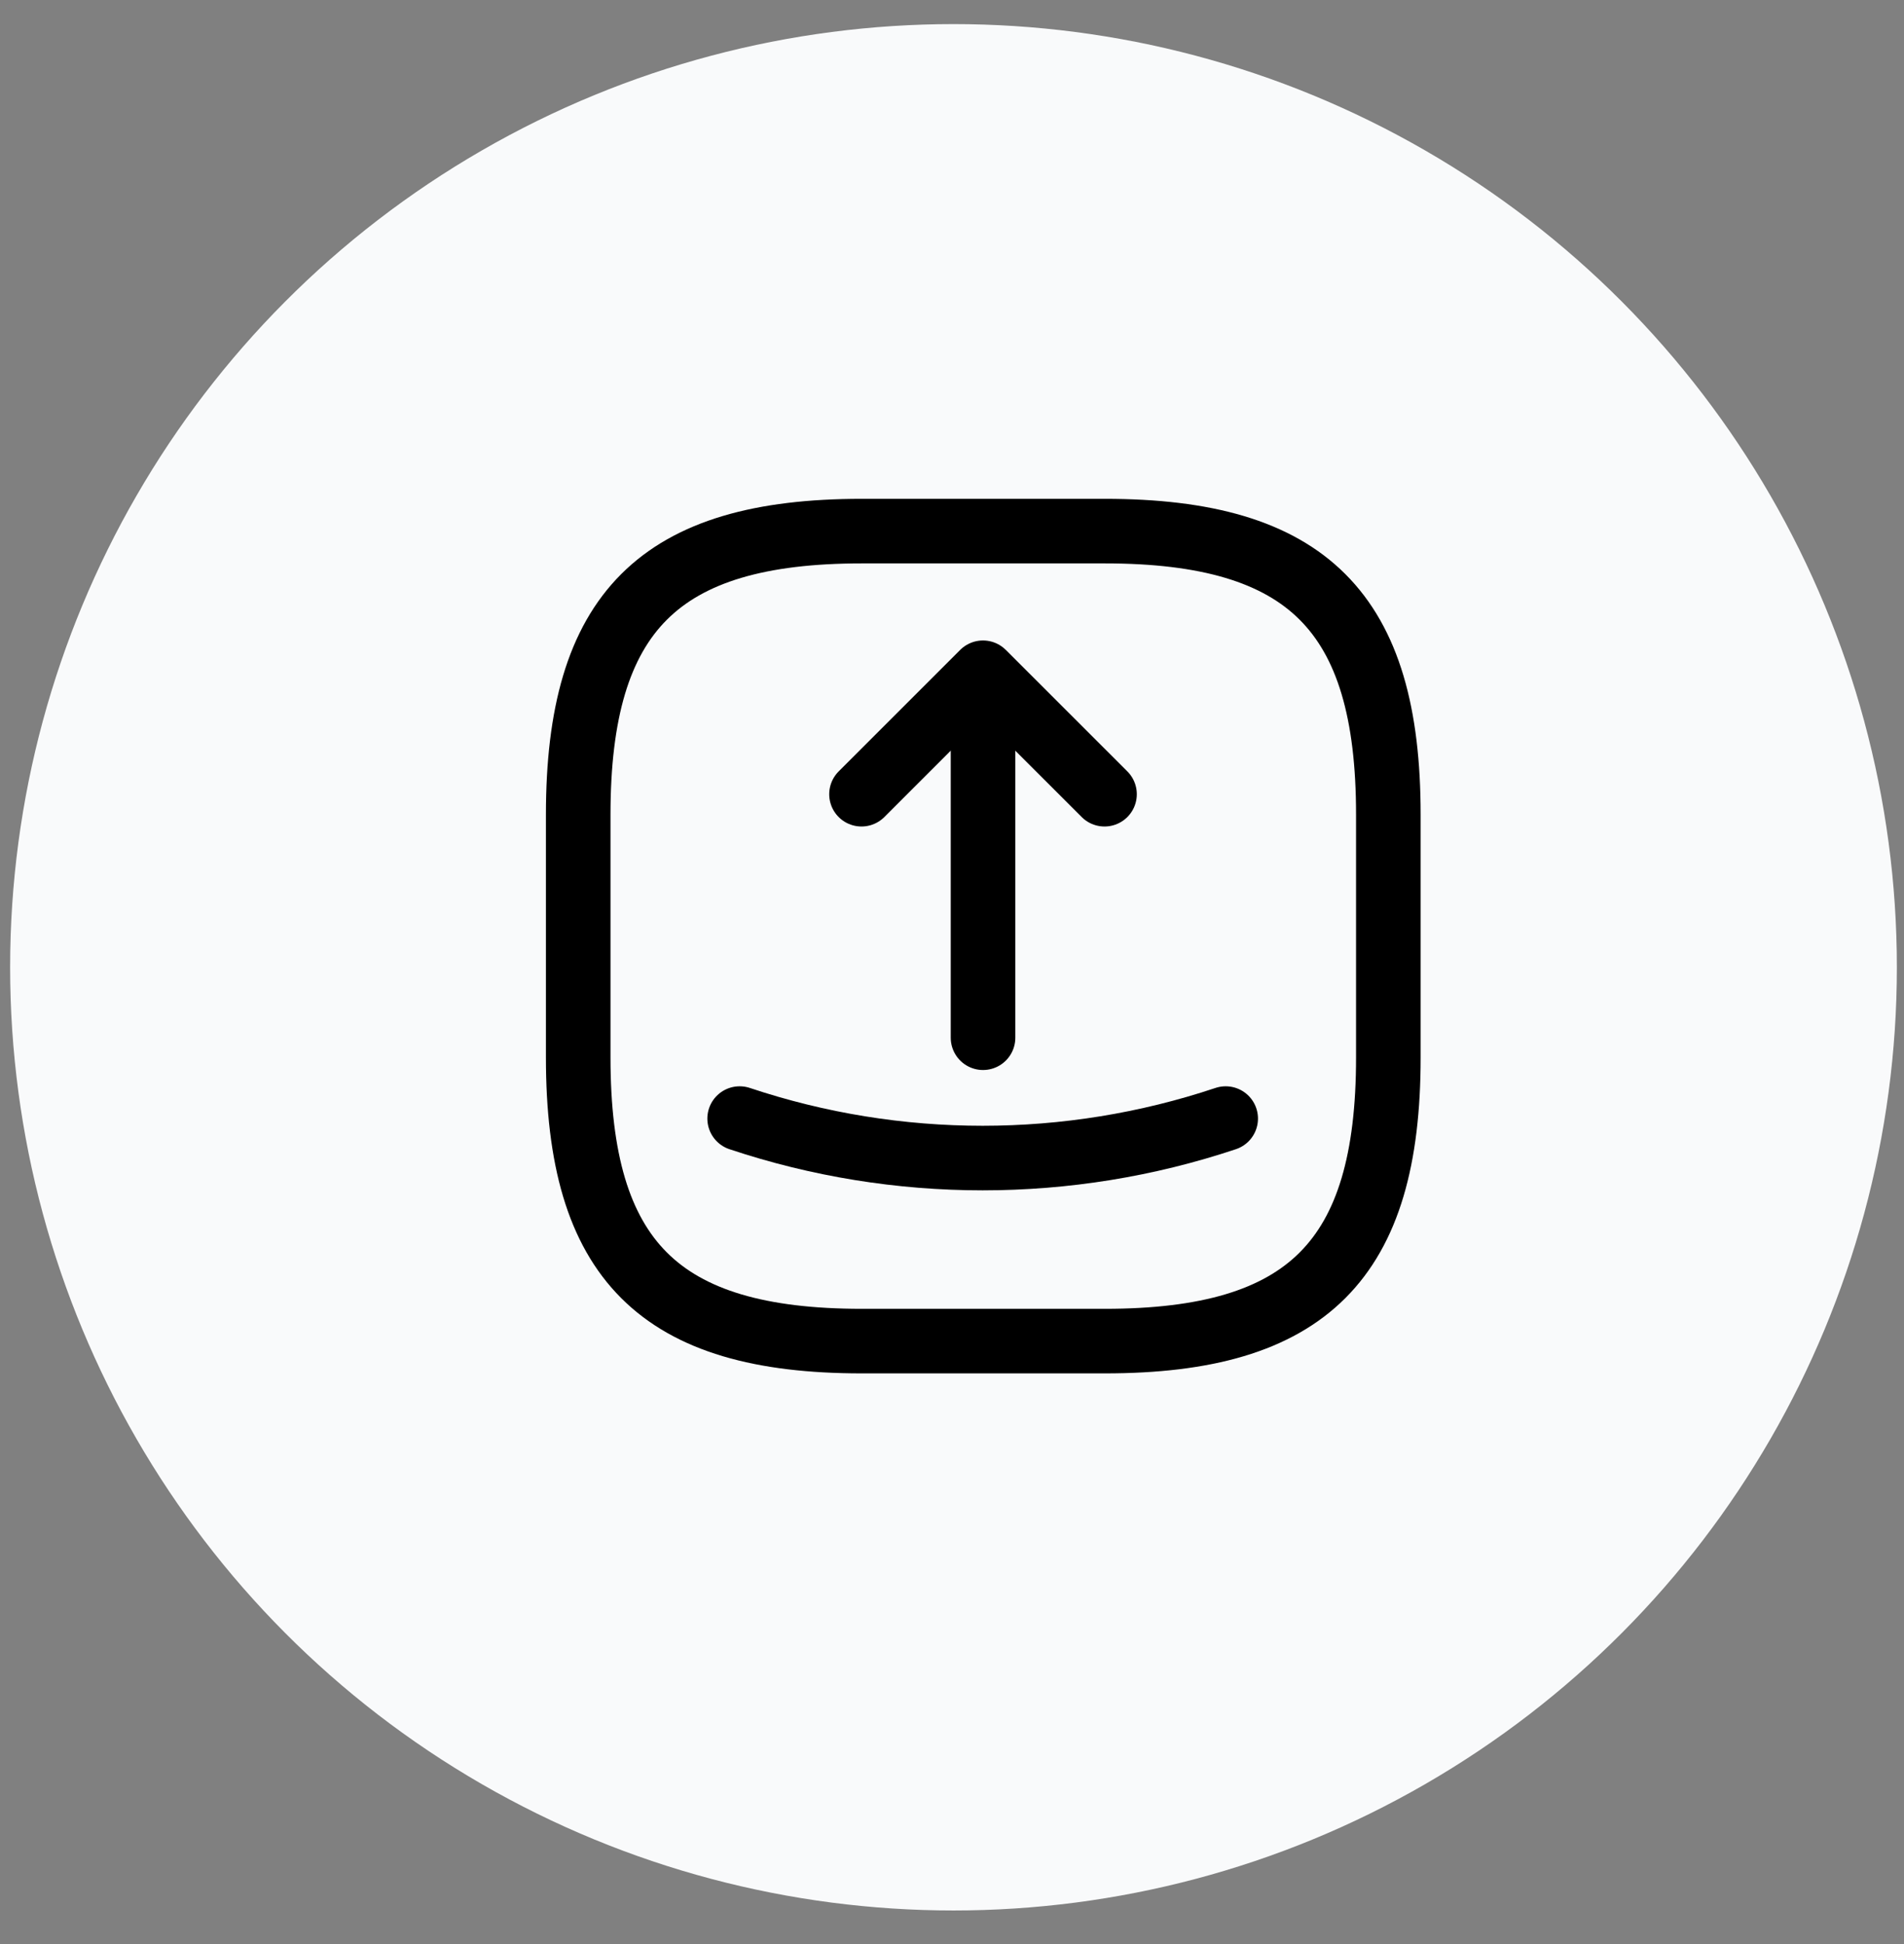 <svg width="47" height="48" viewBox="0 0 47 48" fill="none" xmlns="http://www.w3.org/2000/svg">
<rect x="0" y="0" width="47" height="48" fill="#808080" stroke="none"/>
<circle cx="23.537" cy="23.882" r="23.287" fill="#F9FAFB"/>
<path d="M21.273 33.111H27.272C32.271 33.111 34.271 31.111 34.271 26.111V20.112C34.271 15.113 32.271 13.113 27.272 13.113H21.273C16.273 13.113 14.273 15.113 14.273 20.112V26.111C14.273 31.111 16.273 33.111 21.273 33.111Z" stroke="black" stroke-width="1.594" stroke-linecap="round" stroke-linejoin="round"/>
<path d="M21.266 19.609L24.265 16.61L27.265 19.609" stroke="black" stroke-width="1.594" stroke-linecap="round" stroke-linejoin="round"/>
<path d="M24.266 17.622V25.621" stroke="black" stroke-width="1.594" stroke-linecap="round" stroke-linejoin="round"/>
<path d="M18.258 27.617C22.147 28.917 26.367 28.917 30.256 27.617" stroke="black" stroke-width="1.594" stroke-linecap="round" stroke-linejoin="round"/>
</svg>
